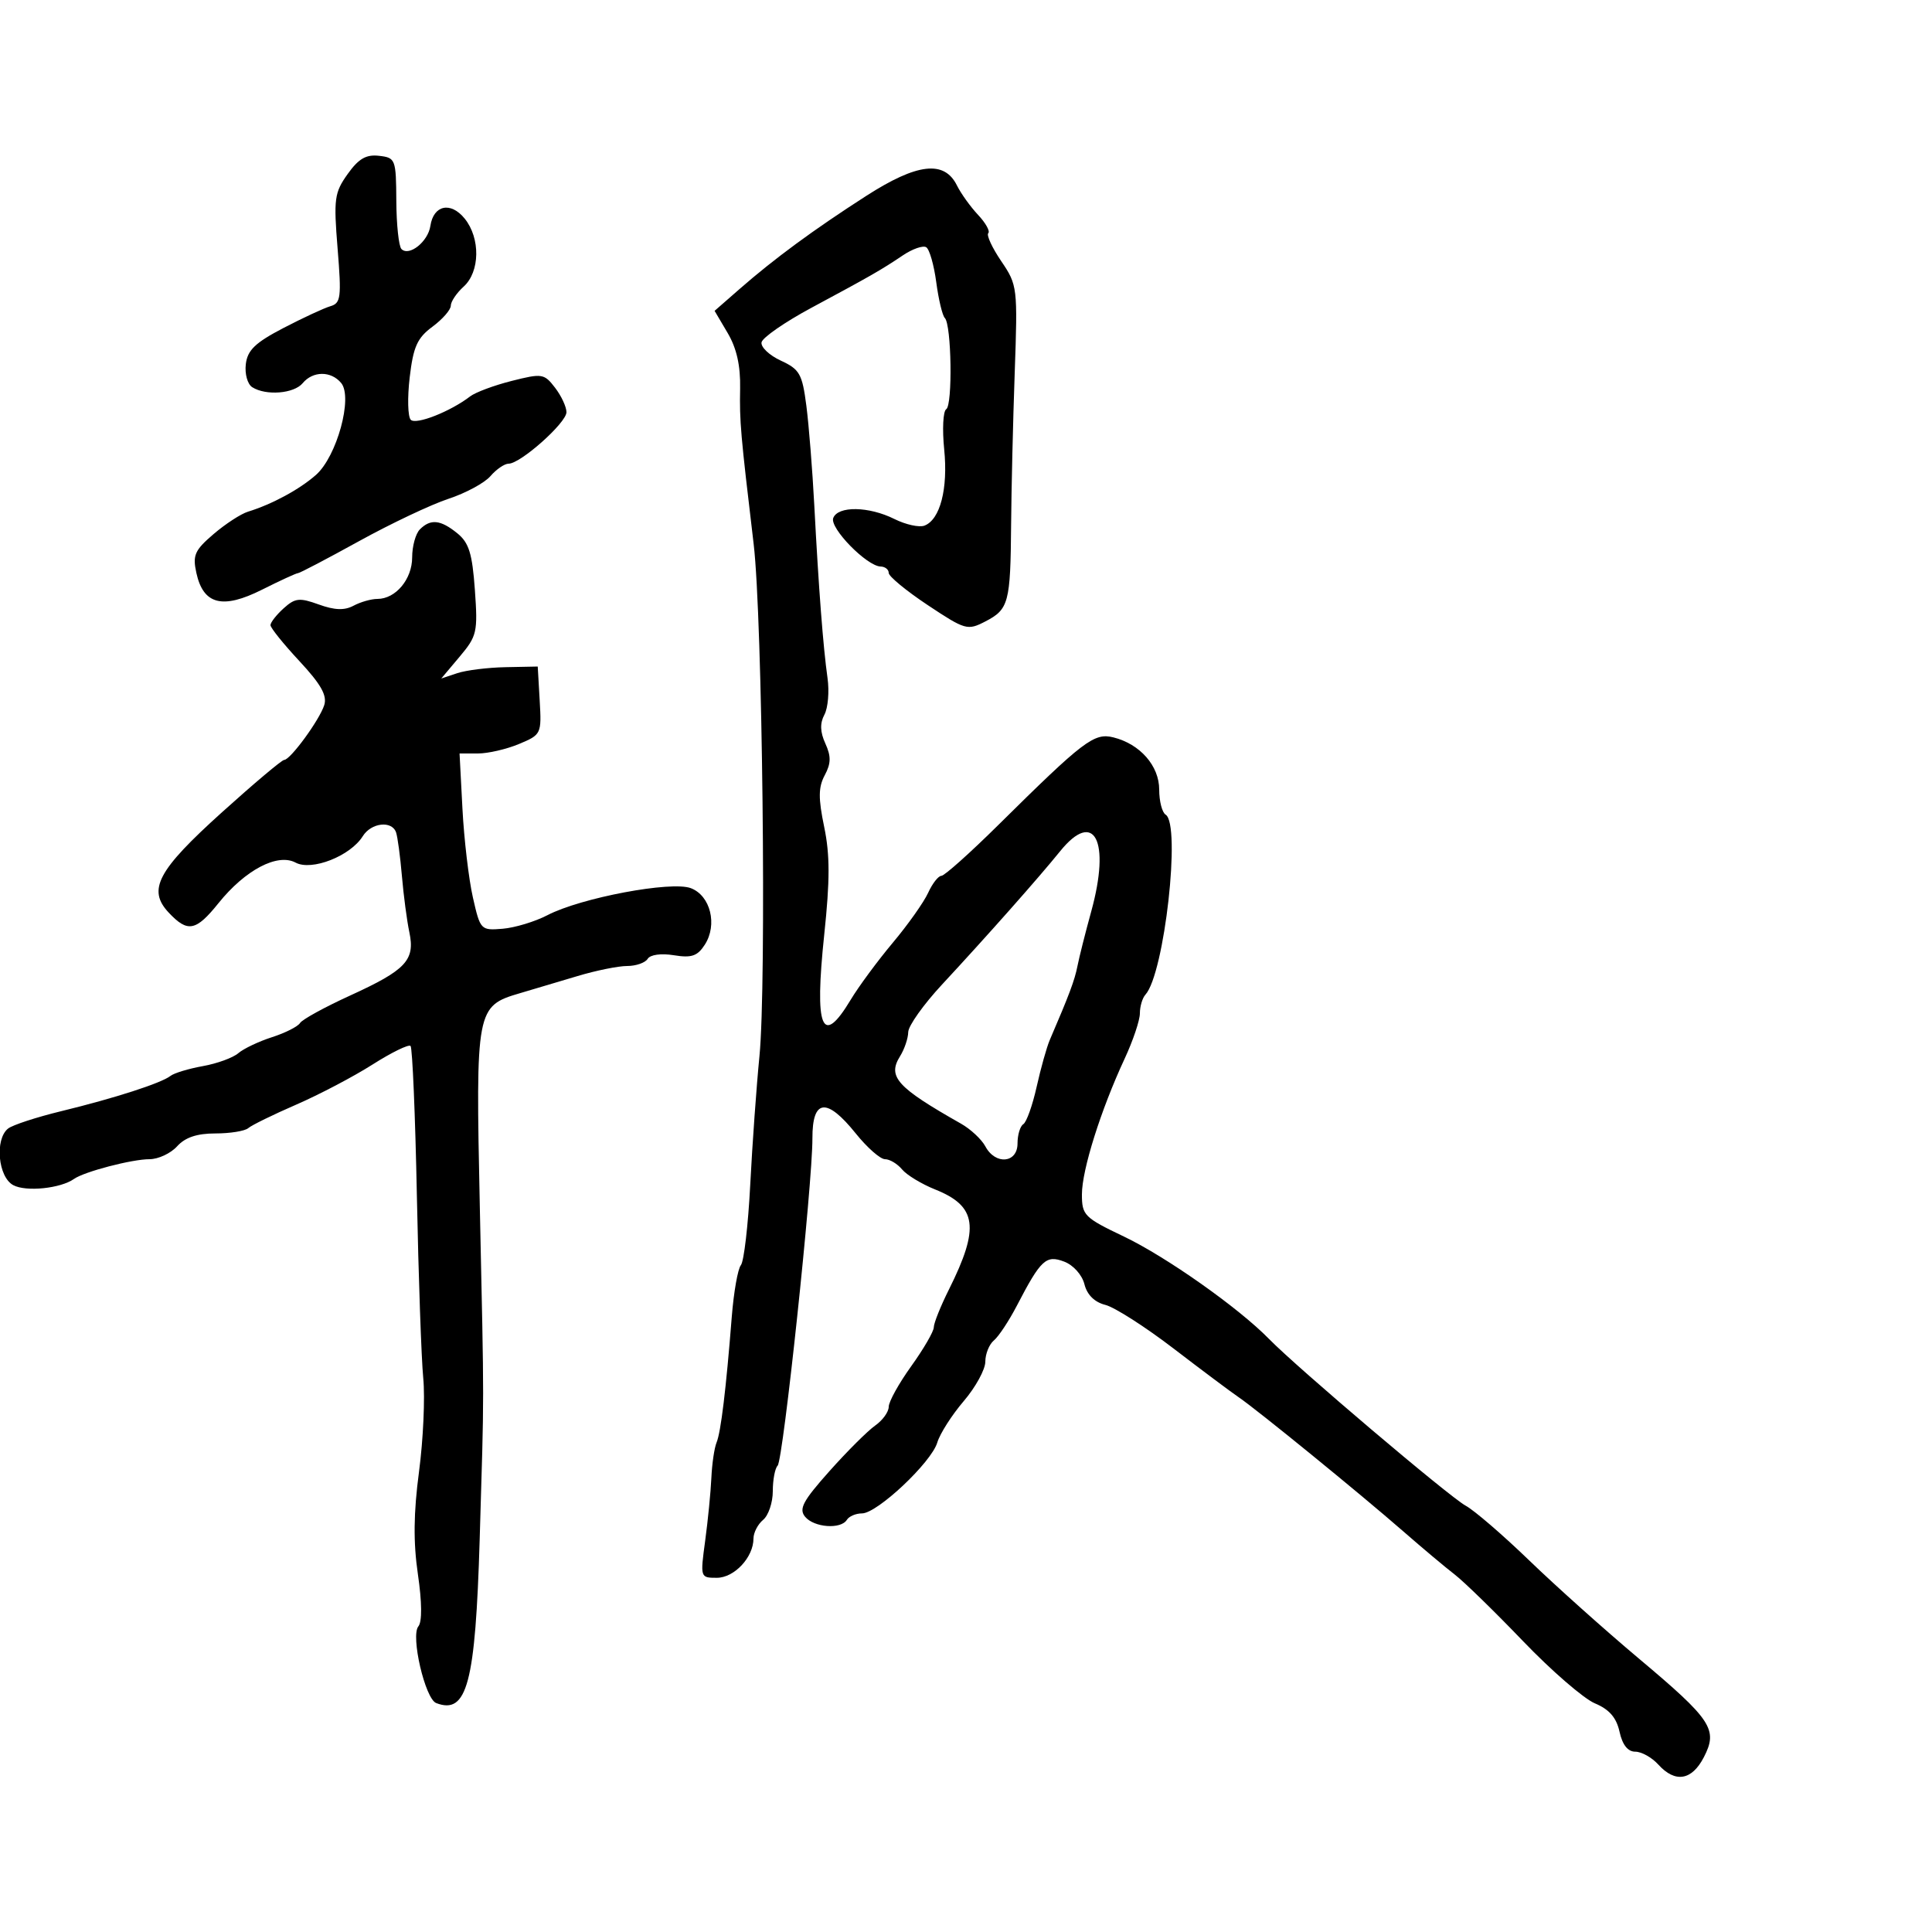 <svg xmlns="http://www.w3.org/2000/svg" width="300" height="300" viewBox="0 0 300 300" version="1.1">
	<path d="M 53.978 27.032 C 51.925 29.914, 51.796 30.876, 52.423 38.599 C 53.039 46.193, 52.929 47.074, 51.303 47.549 C 50.311 47.839, 47.025 49.365, 44 50.939 C 39.635 53.212, 38.432 54.368, 38.170 56.543 C 37.987 58.062, 38.433 59.659, 39.170 60.126 C 41.301 61.477, 45.648 61.129, 47 59.500 C 48.586 57.588, 51.403 57.575, 52.977 59.472 C 54.827 61.702, 52.304 70.893, 49.057 73.750 C 46.493 76.007, 42.240 78.306, 38.500 79.456 C 37.400 79.795, 34.992 81.363, 33.150 82.942 C 30.226 85.447, 29.888 86.215, 30.493 88.970 C 31.573 93.886, 34.553 94.644, 40.685 91.565 C 43.493 90.154, 46.005 89, 46.267 89 C 46.529 89, 50.799 86.762, 55.757 84.027 C 60.715 81.292, 66.961 78.335, 69.636 77.456 C 72.311 76.577, 75.247 74.990, 76.160 73.929 C 77.073 72.868, 78.341 72, 78.978 72 C 80.830 72, 87.964 65.646, 87.960 64 C 87.957 63.175, 87.159 61.464, 86.185 60.199 C 84.498 58.006, 84.179 57.956, 79.457 59.148 C 76.731 59.835, 73.825 60.918, 73 61.553 C 69.957 63.895, 64.606 66.006, 63.787 65.187 C 63.322 64.722, 63.246 61.755, 63.618 58.592 C 64.177 53.840, 64.789 52.477, 67.147 50.733 C 68.716 49.573, 70 48.103, 70 47.467 C 70 46.831, 70.900 45.495, 72 44.500 C 74.539 42.202, 74.616 36.982, 72.156 33.944 C 69.984 31.261, 67.310 31.835, 66.828 35.087 C 66.466 37.523, 63.532 39.865, 62.338 38.671 C 61.921 38.254, 61.562 34.895, 61.540 31.207 C 61.501 24.712, 61.416 24.490, 58.858 24.194 C 56.847 23.961, 55.681 24.639, 53.978 27.032 M 134.500 30.423 C 126.334 35.674, 120.242 40.153, 114.831 44.884 L 110.961 48.268 112.994 51.714 C 114.387 54.075, 114.995 56.785, 114.926 60.329 C 114.827 65.472, 114.986 67.306, 117.030 84.500 C 118.393 95.970, 119.035 152.799, 117.927 164 C 117.465 168.675, 116.821 177.654, 116.497 183.953 C 116.173 190.252, 115.519 195.877, 115.044 196.453 C 114.568 197.029, 113.931 200.650, 113.627 204.500 C 112.744 215.714, 111.936 222.389, 111.266 224 C 110.923 224.825, 110.560 227.300, 110.460 229.500 C 110.359 231.700, 109.927 236.088, 109.499 239.250 C 108.725 244.967, 108.735 245, 111.303 245 C 114.026 245, 117 241.815, 117 238.900 C 117 237.990, 117.675 236.685, 118.500 236 C 119.325 235.315, 120 233.310, 120 231.544 C 120 229.778, 120.338 227.997, 120.750 227.585 C 121.616 226.722, 126.171 183.852, 126.152 176.750 C 126.135 170.626, 128.361 170.377, 132.880 176 C 134.648 178.200, 136.693 180, 137.425 180 C 138.156 180, 139.347 180.713, 140.071 181.585 C 140.795 182.457, 143.113 183.862, 145.223 184.706 C 151.700 187.298, 152.156 190.612, 147.357 200.217 C 146.061 202.811, 145 205.457, 145 206.097 C 145 206.737, 143.425 209.453, 141.500 212.133 C 139.575 214.812, 138 217.653, 138 218.446 C 138 219.238, 137.053 220.550, 135.896 221.360 C 134.739 222.171, 131.543 225.357, 128.794 228.442 C 124.670 233.068, 124.010 234.307, 125.020 235.525 C 126.411 237.201, 130.569 237.506, 131.500 236 C 131.840 235.450, 132.898 235, 133.851 235 C 136.213 235, 144.620 227.089, 145.540 224 C 145.950 222.625, 147.796 219.732, 149.643 217.570 C 151.489 215.409, 153 212.651, 153 211.442 C 153 210.234, 153.601 208.746, 154.336 208.136 C 155.070 207.527, 156.669 205.109, 157.888 202.764 C 161.623 195.577, 162.425 194.831, 165.250 195.905 C 166.664 196.443, 168.025 197.963, 168.389 199.412 C 168.802 201.059, 169.959 202.203, 171.639 202.624 C 173.073 202.984, 177.834 206.029, 182.219 209.389 C 186.604 212.750, 191.161 216.160, 192.346 216.966 C 195.235 218.932, 211.180 231.925, 217.899 237.788 C 220.868 240.380, 224.468 243.401, 225.899 244.502 C 227.330 245.603, 232.100 250.254, 236.500 254.838 C 240.900 259.423, 245.918 263.767, 247.650 264.494 C 249.893 265.434, 250.996 266.705, 251.480 268.907 C 251.926 270.940, 252.764 272, 253.924 272 C 254.896 272, 256.505 272.900, 257.500 274 C 260.118 276.893, 262.701 276.478, 264.570 272.864 C 266.803 268.546, 265.829 267.070, 254.409 257.478 C 249.186 253.090, 241.559 246.263, 237.461 242.307 C 233.362 238.350, 228.922 234.525, 227.594 233.807 C 225.070 232.441, 201.445 212.408, 197.041 207.899 C 192.333 203.079, 181.083 195.142, 174.518 192.009 C 168.357 189.068, 168 188.709, 168 185.453 C 168 181.666, 170.940 172.329, 174.628 164.404 C 175.933 161.600, 177 158.428, 177 157.354 C 177 156.279, 177.388 154.973, 177.862 154.450 C 180.805 151.208, 183.411 127.990, 181 126.500 C 180.450 126.160, 180 124.412, 180 122.615 C 180 118.914, 177.027 115.527, 172.873 114.497 C 169.893 113.757, 168.262 115.001, 155.013 128.108 C 150.625 132.449, 146.650 136, 146.178 136 C 145.707 136, 144.780 137.188, 144.118 138.640 C 143.456 140.092, 140.987 143.580, 138.630 146.390 C 136.273 149.201, 133.330 153.188, 132.091 155.250 C 127.625 162.681, 126.442 159.747, 127.991 145.086 C 128.881 136.665, 128.878 132.730, 127.979 128.401 C 127.052 123.933, 127.070 122.237, 128.066 120.376 C 129.045 118.547, 129.066 117.441, 128.160 115.451 C 127.343 113.659, 127.299 112.310, 128.013 110.976 C 128.575 109.926, 128.793 107.365, 128.497 105.284 C 127.822 100.523, 127.118 91.348, 126.445 78.500 C 126.156 73, 125.601 66.025, 125.210 63 C 124.572 58.058, 124.170 57.348, 121.251 56 C 119.464 55.175, 118.114 53.897, 118.251 53.161 C 118.388 52.424, 121.875 50.008, 126 47.792 C 135.276 42.809, 136.809 41.930, 140.206 39.646 C 141.694 38.646, 143.323 38.081, 143.824 38.391 C 144.326 38.701, 145.027 41.147, 145.382 43.825 C 145.738 46.504, 146.336 49.003, 146.712 49.378 C 147.751 50.417, 147.942 62.918, 146.928 63.544 C 146.440 63.846, 146.299 66.660, 146.615 69.797 C 147.228 75.886, 145.986 80.685, 143.553 81.618 C 142.741 81.930, 140.640 81.468, 138.885 80.592 C 134.910 78.610, 130.117 78.532, 129.385 80.439 C 128.793 81.981, 134.602 87.920, 136.750 87.971 C 137.438 87.987, 138 88.435, 138 88.968 C 138 89.500, 140.728 91.747, 144.061 93.962 C 149.886 97.830, 150.235 97.930, 152.991 96.505 C 156.637 94.619, 156.908 93.608, 157.004 81.500 C 157.048 76, 157.299 65.389, 157.563 57.920 C 158.032 44.612, 157.990 44.265, 155.471 40.553 C 154.058 38.470, 153.153 36.514, 153.460 36.207 C 153.767 35.900, 153.052 34.619, 151.870 33.362 C 150.689 32.104, 149.212 30.046, 148.588 28.787 C 146.633 24.844, 142.416 25.333, 134.500 30.423 M 65.200 82.200 C 64.540 82.860, 64 84.815, 64 86.545 C 64 89.937, 61.440 93, 58.606 93 C 57.650 93, 55.983 93.474, 54.901 94.053 C 53.489 94.809, 51.967 94.756, 49.503 93.865 C 46.498 92.778, 45.820 92.853, 44.036 94.467 C 42.916 95.481, 42 96.652, 42 97.071 C 42 97.489, 44.021 100.002, 46.492 102.655 C 49.834 106.244, 50.821 107.992, 50.348 109.489 C 49.620 111.793, 45.081 118, 44.124 118 C 43.772 118, 39.438 121.649, 34.492 126.108 C 24.443 135.169, 22.857 138.155, 26.203 141.716 C 29.145 144.848, 30.420 144.605, 33.926 140.242 C 38.076 135.078, 43.088 132.442, 45.898 133.945 C 48.404 135.286, 54.404 132.927, 56.330 129.844 C 57.640 127.745, 60.845 127.377, 61.499 129.250 C 61.739 129.938, 62.147 132.975, 62.406 136 C 62.664 139.025, 63.184 142.961, 63.562 144.748 C 64.482 149.096, 63.056 150.620, 54.354 154.593 C 50.424 156.387, 46.930 158.305, 46.590 158.854 C 46.250 159.404, 44.291 160.394, 42.236 161.053 C 40.181 161.713, 37.825 162.833, 37 163.542 C 36.175 164.251, 33.700 165.153, 31.500 165.546 C 29.300 165.939, 27.039 166.623, 26.475 167.066 C 25.047 168.188, 17.785 170.532, 9.500 172.544 C 5.650 173.480, 1.938 174.695, 1.250 175.245 C -0.837 176.915, -0.299 182.770, 2.059 184.031 C 4.048 185.096, 9.407 184.545, 11.500 183.060 C 13.085 181.935, 20.491 180, 23.211 180 C 24.574 180, 26.505 179.100, 27.500 178 C 28.755 176.613, 30.580 176, 33.455 176 C 35.735 176, 38.028 175.628, 38.550 175.174 C 39.073 174.720, 42.425 173.077, 46 171.524 C 49.575 169.970, 54.912 167.166, 57.859 165.292 C 60.807 163.418, 63.457 162.124, 63.749 162.415 C 64.040 162.707, 64.483 173.195, 64.733 185.723 C 64.983 198.250, 65.428 210.975, 65.722 214 C 66.016 217.025, 65.721 223.550, 65.067 228.500 C 64.215 234.942, 64.165 239.476, 64.892 244.454 C 65.529 248.816, 65.556 251.831, 64.964 252.543 C 63.739 254.020, 66.010 263.790, 67.732 264.451 C 72.527 266.291, 73.821 261.416, 74.486 239 C 75.195 215.066, 75.194 219.772, 74.503 187.273 C 73.852 156.661, 73.936 156.218, 80.763 154.216 C 82.818 153.613, 86.835 152.418, 89.688 151.560 C 92.541 150.702, 96.002 150, 97.379 150 C 98.756 150, 100.191 149.500, 100.568 148.890 C 100.971 148.238, 102.654 148.007, 104.644 148.330 C 107.388 148.775, 108.301 148.463, 109.443 146.690 C 111.440 143.589, 110.324 139.074, 107.274 137.914 C 104.247 136.763, 90.205 139.406, 85.016 142.104 C 83.082 143.109, 79.947 144.060, 78.049 144.216 C 74.653 144.495, 74.578 144.417, 73.430 139.355 C 72.787 136.526, 72.059 130.338, 71.810 125.605 L 71.359 117 74.211 117 C 75.780 117, 78.649 116.338, 80.585 115.529 C 84.051 114.081, 84.102 113.974, 83.803 108.779 L 83.500 103.500 78.500 103.599 C 75.750 103.653, 72.380 104.071, 71.010 104.528 L 68.520 105.359 71.379 101.961 C 74.069 98.765, 74.208 98.153, 73.738 91.588 C 73.334 85.939, 72.815 84.269, 71.009 82.806 C 68.405 80.697, 66.864 80.536, 65.200 82.200 M 164.597 132.202 C 161.319 136.263, 153.232 145.391, 146.279 152.878 C 143.407 155.970, 141.045 159.294, 141.029 160.264 C 141.013 161.234, 140.441 162.923, 139.757 164.017 C 137.775 167.191, 139.270 168.844, 149.220 174.480 C 150.717 175.327, 152.420 176.916, 153.006 178.010 C 154.570 180.934, 158 180.624, 158 177.559 C 158 176.216, 158.405 174.868, 158.900 174.562 C 159.394 174.256, 160.327 171.642, 160.971 168.753 C 161.616 165.864, 162.531 162.600, 163.004 161.500 C 166.045 154.433, 166.872 152.224, 167.309 150 C 167.579 148.625, 168.541 144.810, 169.447 141.523 C 172.481 130.507, 169.927 125.598, 164.597 132.202" stroke="none" fill="black" fill-rule="evenodd"/>
</svg>